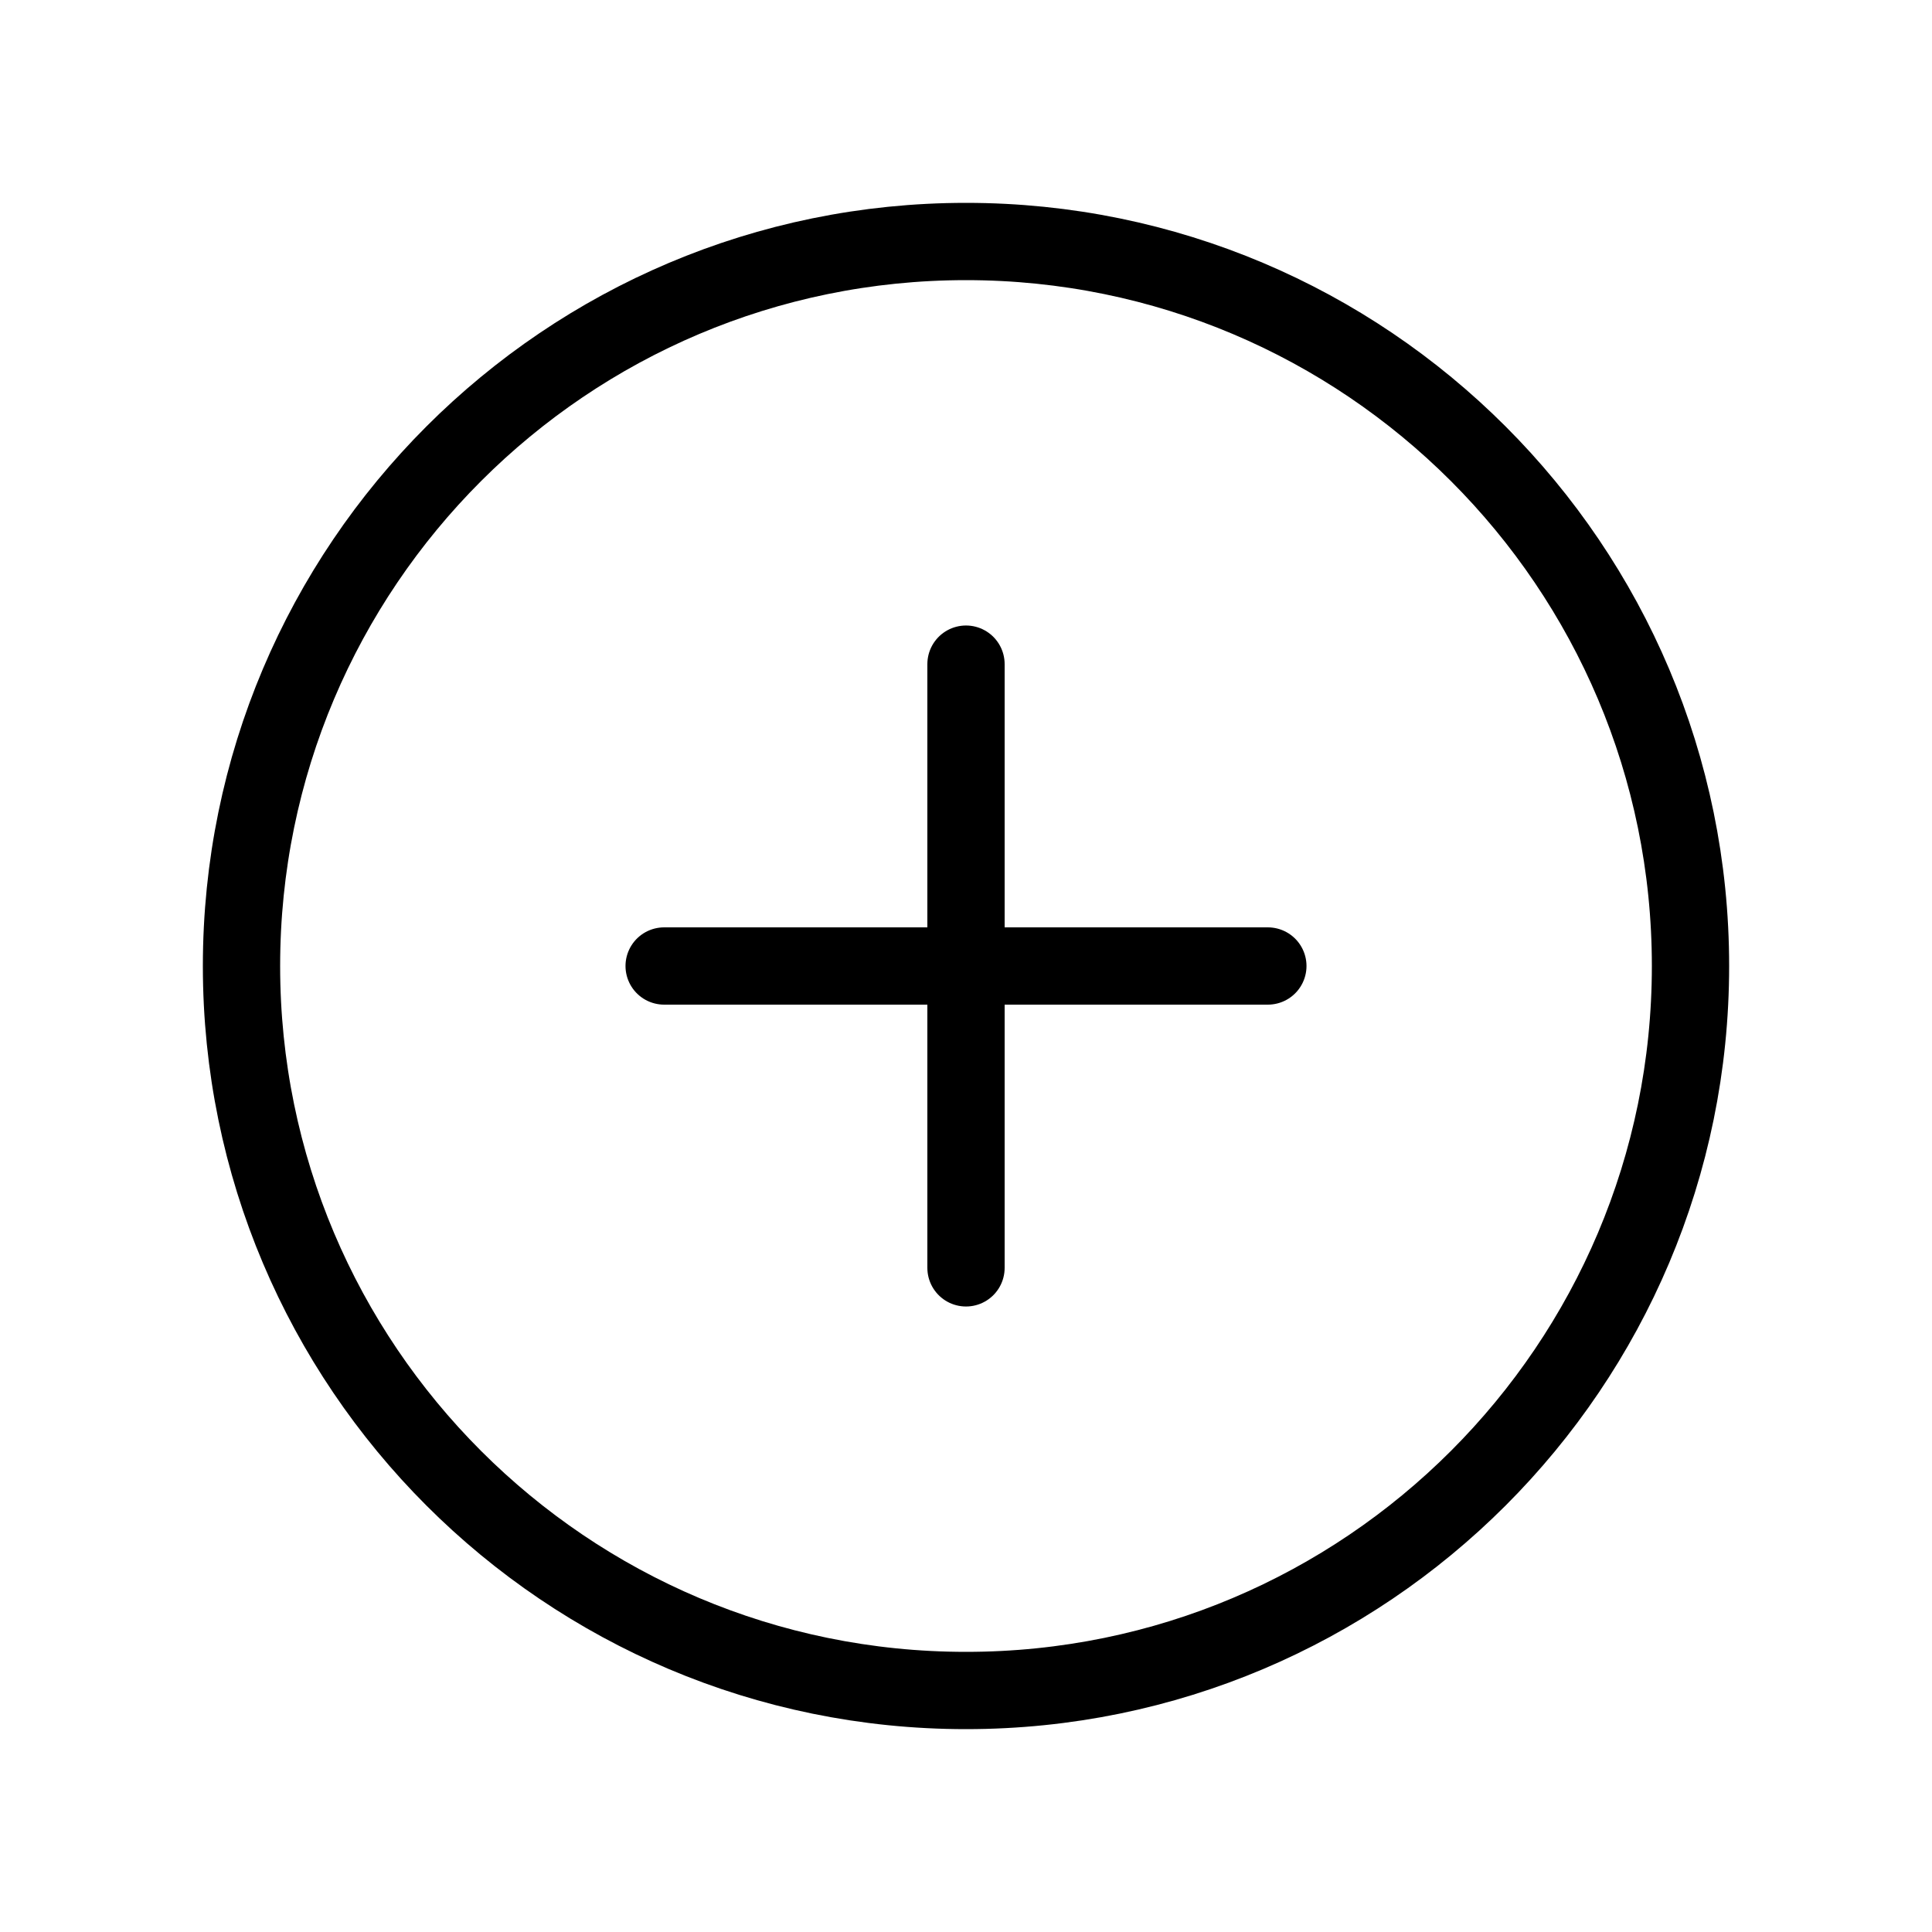 <svg width="30" height="30" viewBox="0 0 50 50" fill="none" xmlns="http://www.w3.org/2000/svg">
<path d="M43.75 25C43.75 14.648 35.352 6.25 25 6.25C14.648 6.25 6.25 14.648 6.25 25C6.25 35.352 14.648 43.75 25 43.75C35.352 43.75 43.75 35.352 43.75 25Z" stroke="black" stroke-width="2" stroke-miterlimit="10"/>
<path d="M25 17.188V32.812M32.812 25H17.188" stroke="black" stroke-width="2" stroke-linecap="round" stroke-linejoin="round"/>
</svg>
